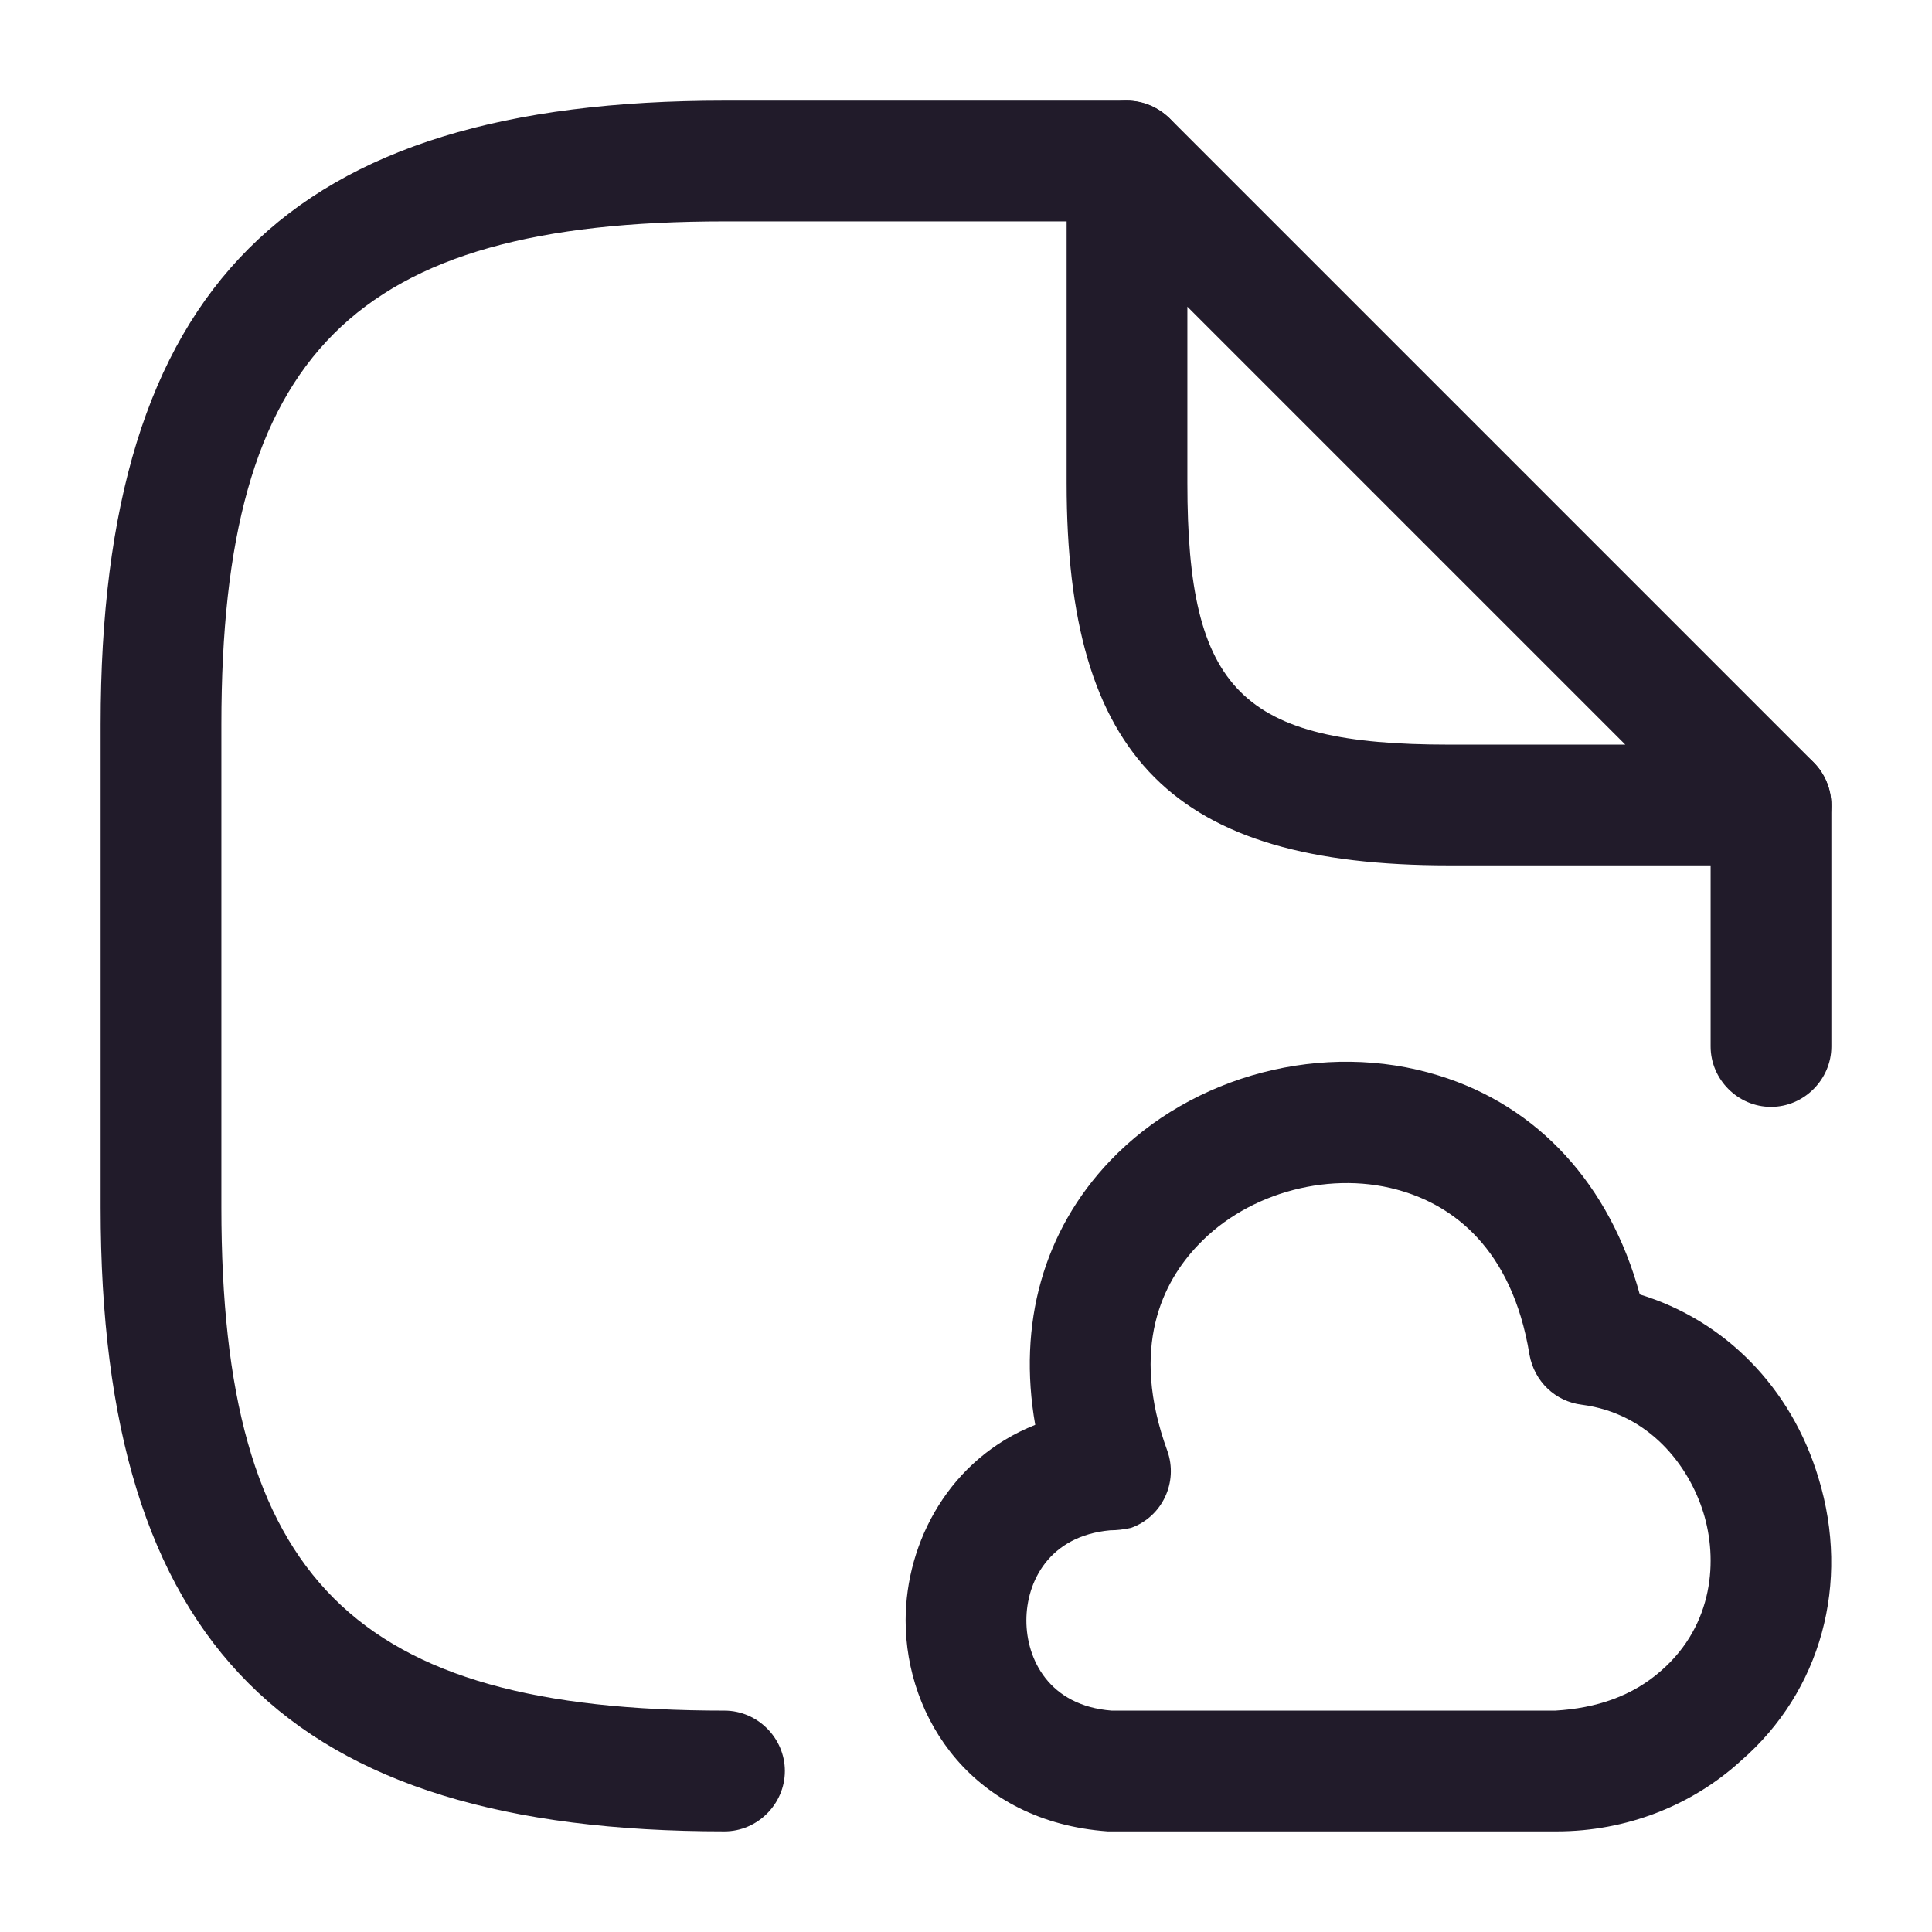 <svg width="24" height="24" viewBox="0 0 24 24" fill="none" xmlns="http://www.w3.org/2000/svg">
<path d="M9 22.75C3.57 22.75 1.25 20.43 1.25 15V9C1.25 3.57 3.57 1.25 9 1.25H14C14.41 1.25 14.75 1.59 14.75 2C14.75 2.41 14.41 2.75 14 2.75H9C4.39 2.75 2.75 4.39 2.75 9V15C2.75 19.61 4.39 21.25 9 21.25C9.41 21.25 9.75 21.59 9.75 22C9.75 22.41 9.41 22.75 9 22.75Z" fill="#211B2A"/>
<path d="M22 13.75C21.59 13.75 21.25 13.41 21.25 13V10C21.25 9.59 21.59 9.25 22 9.25C22.41 9.25 22.75 9.59 22.75 10V13C22.75 13.41 22.41 13.75 22 13.75Z" fill="#211B2A"/>
<path d="M22 10.75H18C14.58 10.75 13.25 9.42 13.25 6V2C13.25 1.7 13.43 1.42 13.71 1.31C13.99 1.19 14.31 1.26 14.53 1.47L22.53 9.47C22.74 9.68 22.81 10.01 22.69 10.29C22.57 10.57 22.3 10.75 22 10.75ZM14.75 3.81V6C14.75 8.58 15.42 9.25 18 9.25H20.19L14.75 3.81Z" fill="#211B2A"/>
<path d="M19.34 22.75C19.33 22.75 19.32 22.75 19.32 22.75H13.76C12.09 22.63 11.25 21.35 11.25 20.13C11.25 19.15 11.8 18.12 12.86 17.7C12.64 16.45 12.96 15.29 13.79 14.42C14.81 13.35 16.45 12.92 17.87 13.36C19.11 13.74 20 14.72 20.37 16.08C21.42 16.4 22.25 17.23 22.59 18.36C22.99 19.67 22.62 21.01 21.63 21.87C21.02 22.43 20.2 22.75 19.34 22.75ZM13.79 19.01C13.03 19.08 12.75 19.65 12.75 20.13C12.75 20.61 13.03 21.19 13.81 21.25H19.32C19.83 21.22 20.28 21.07 20.64 20.75C21.29 20.18 21.34 19.37 21.16 18.79C20.98 18.21 20.49 17.56 19.65 17.45C19.32 17.41 19.06 17.16 19 16.83C18.78 15.48 18.02 14.98 17.43 14.8C16.56 14.53 15.51 14.8 14.88 15.47C14.45 15.92 14.03 16.73 14.5 18.02C14.64 18.41 14.44 18.84 14.05 18.98C13.96 19 13.87 19.01 13.79 19.01Z" fill="#211B2A"/>
</svg>
